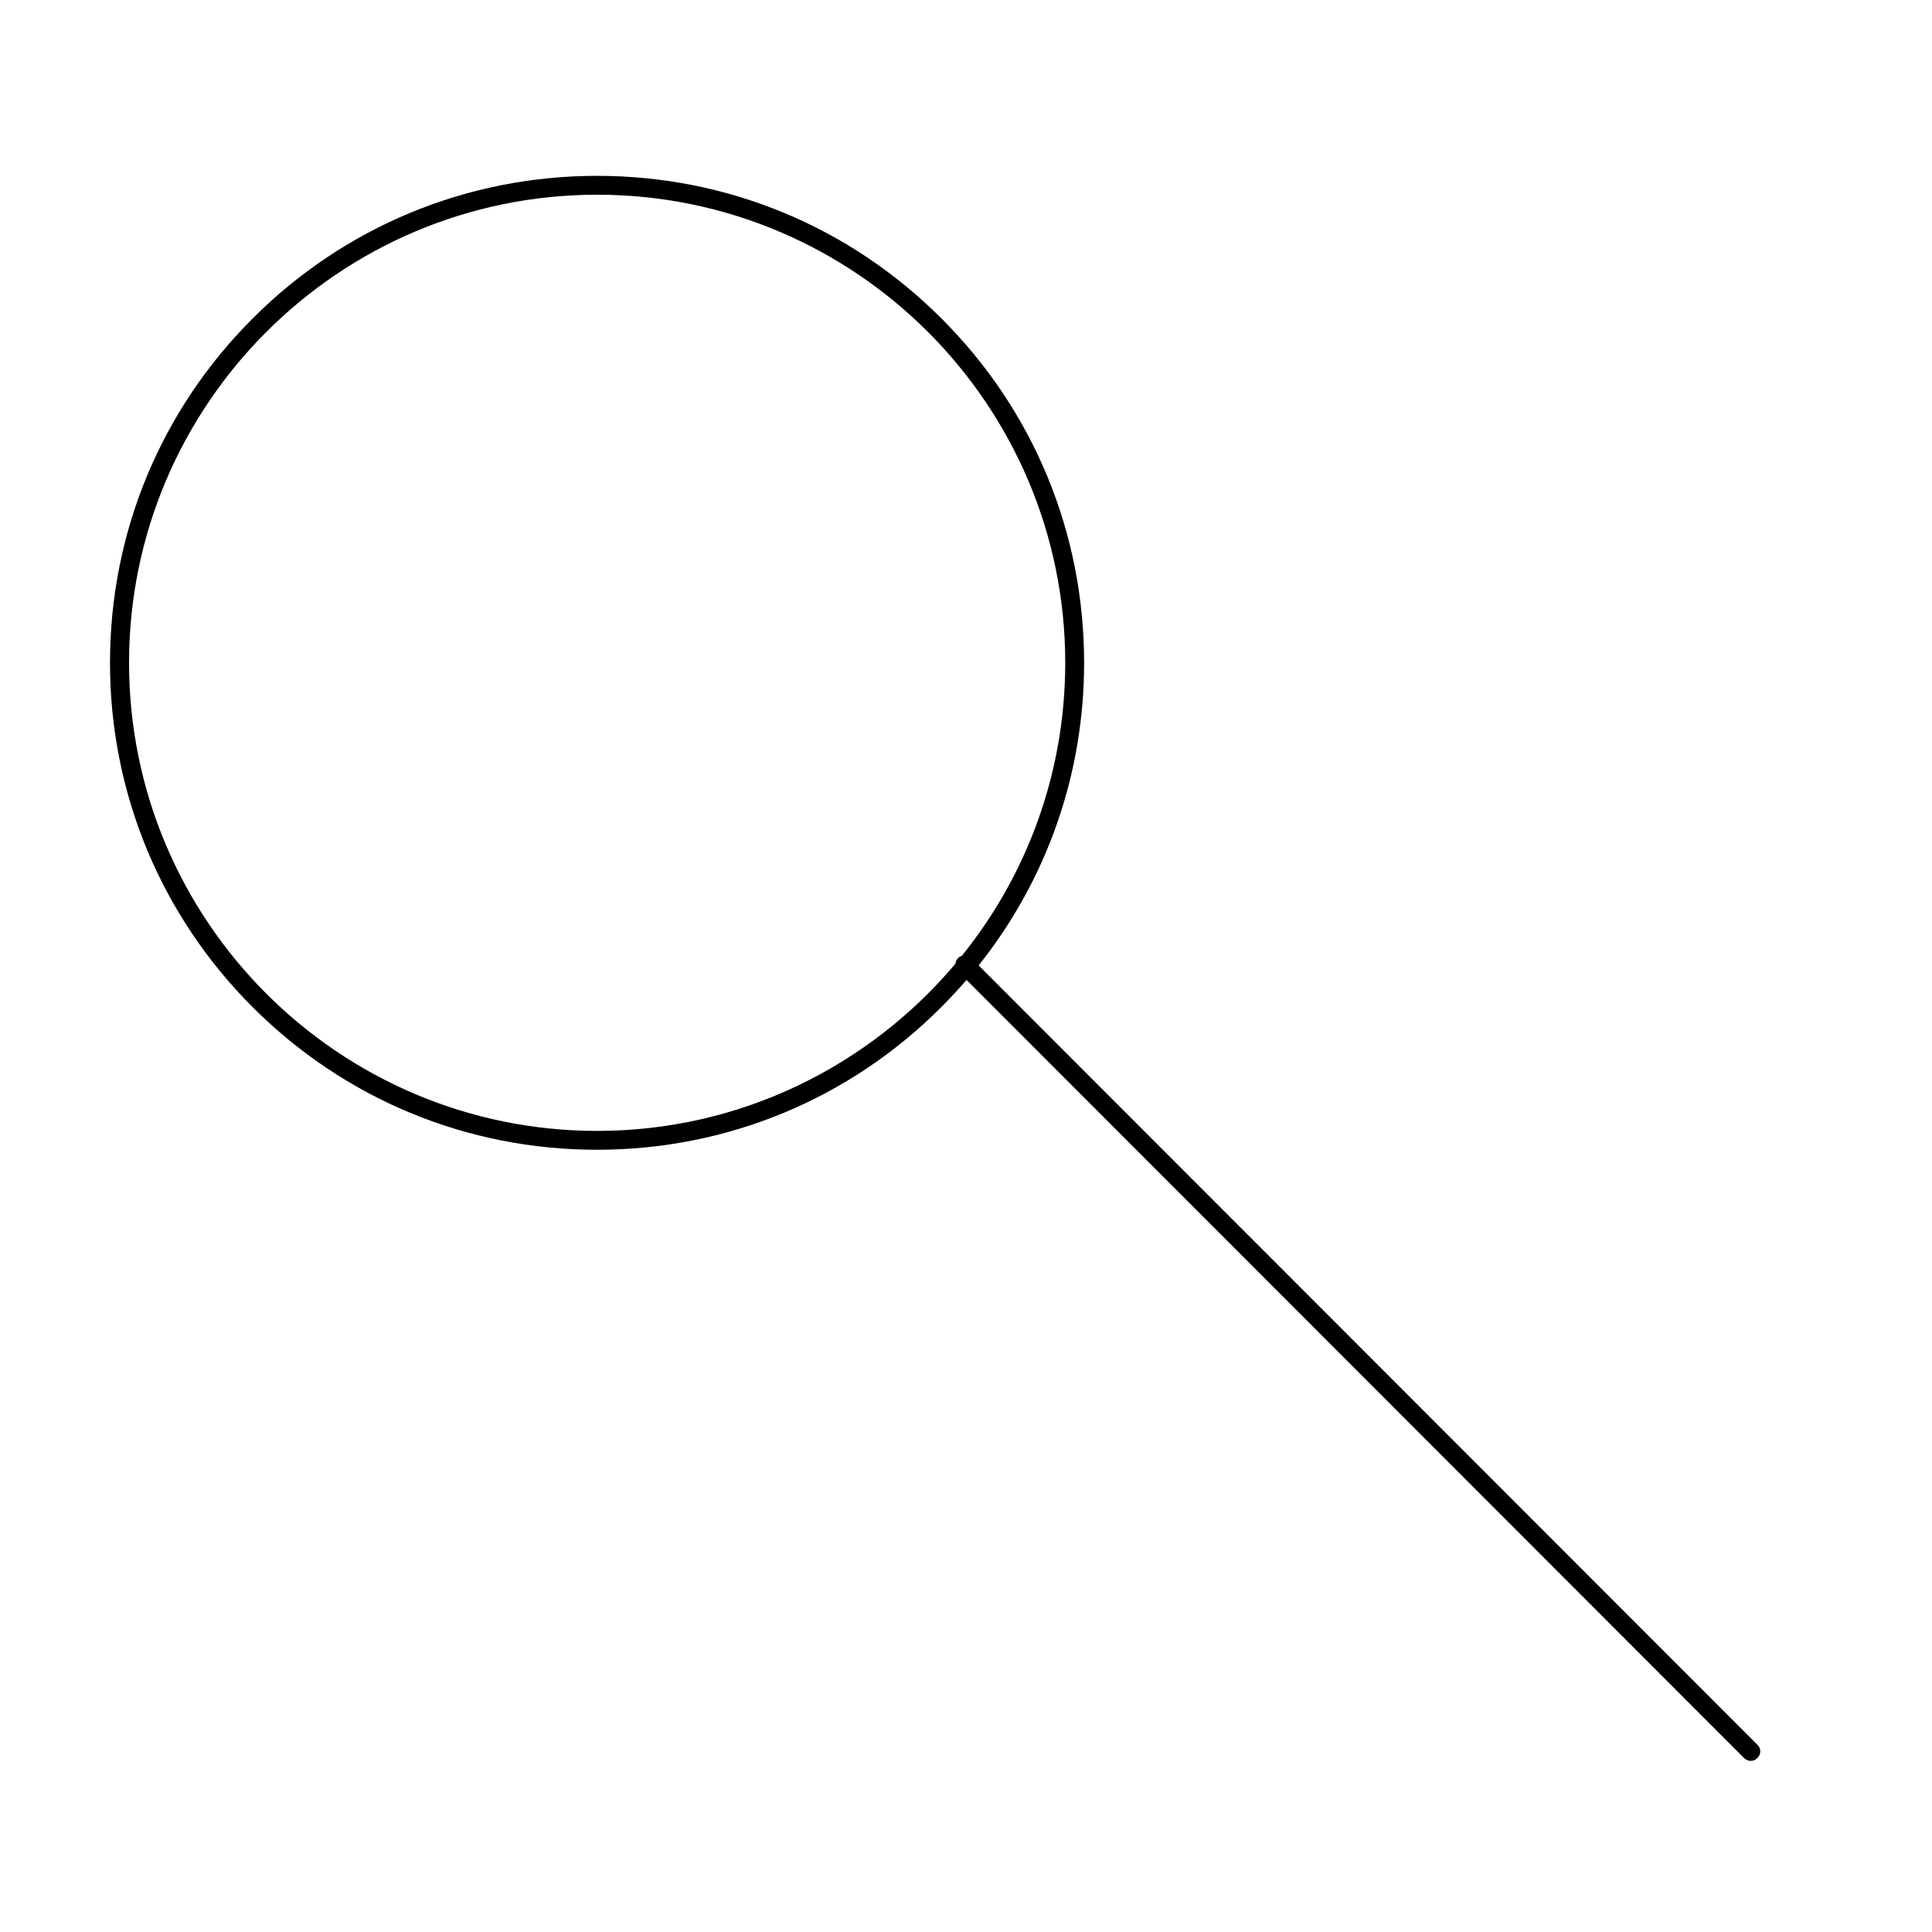 <?xml version="1.0" encoding="utf-8"?>
<!-- Generator: Adobe Illustrator 21.0.0, SVG Export Plug-In . SVG Version: 6.00 Build 0)  -->
<svg version="1.1" id="图层_1" xmlns="http://www.w3.org/2000/svg" xmlns:xlink="http://www.w3.org/1999/xlink" x="0px" y="0px"
	 viewBox="0 0 1024 1024" style="enable-background:new 0 0 1024 1024;" xml:space="preserve">
<style type="text/css">
	.st0{fill:none;}
</style>
<g>
	<path class="st0" d="M507.8,507.8c0.6-0.6,1.3-1,2-1.2c34.2-42.5,54.8-96.6,54.8-155.3c0-136.8-111.3-248.1-248.1-248.1
		c-136.8,0-248.1,111.3-248.1,248.1c0,136.8,111.3,248.1,248.1,248.1c76.1,0,144.4-34.5,189.9-88.6
		C506.5,509.7,507,508.6,507.8,507.8z"/>
	<path d="M931.5,924.8L518.7,511.7c36.2-45.5,55.9-101.4,55.9-160.4c0-68.9-26.8-133.8-75.6-182.5C450.2,120,385.4,93.2,316.5,93.2
		S182.7,120,133.9,168.8c-48.8,48.8-75.6,113.6-75.6,182.5s26.9,133.8,75.6,182.5c48.8,48.8,113.6,75.6,182.5,75.6
		s133.8-26.8,182.5-75.6c4.7-4.7,9.1-9.5,13.4-14.4l412.1,412.4c1,1,2.3,1.5,3.5,1.5c1.3,0,2.6-0.5,3.5-1.5
		C933.5,929.9,933.5,926.7,931.5,924.8z M316.5,599.4c-136.8,0-248.1-111.3-248.1-248.1c0-136.8,111.3-248.1,248.1-248.1
		c136.8,0,248.1,111.3,248.1,248.1c0,58.7-20.5,112.8-54.8,155.3c-0.7,0.2-1.4,0.6-2,1.2c-0.8,0.8-1.3,1.9-1.4,3
		C460.8,564.9,392.6,599.4,316.5,599.4z"/>
</g>
</svg>
